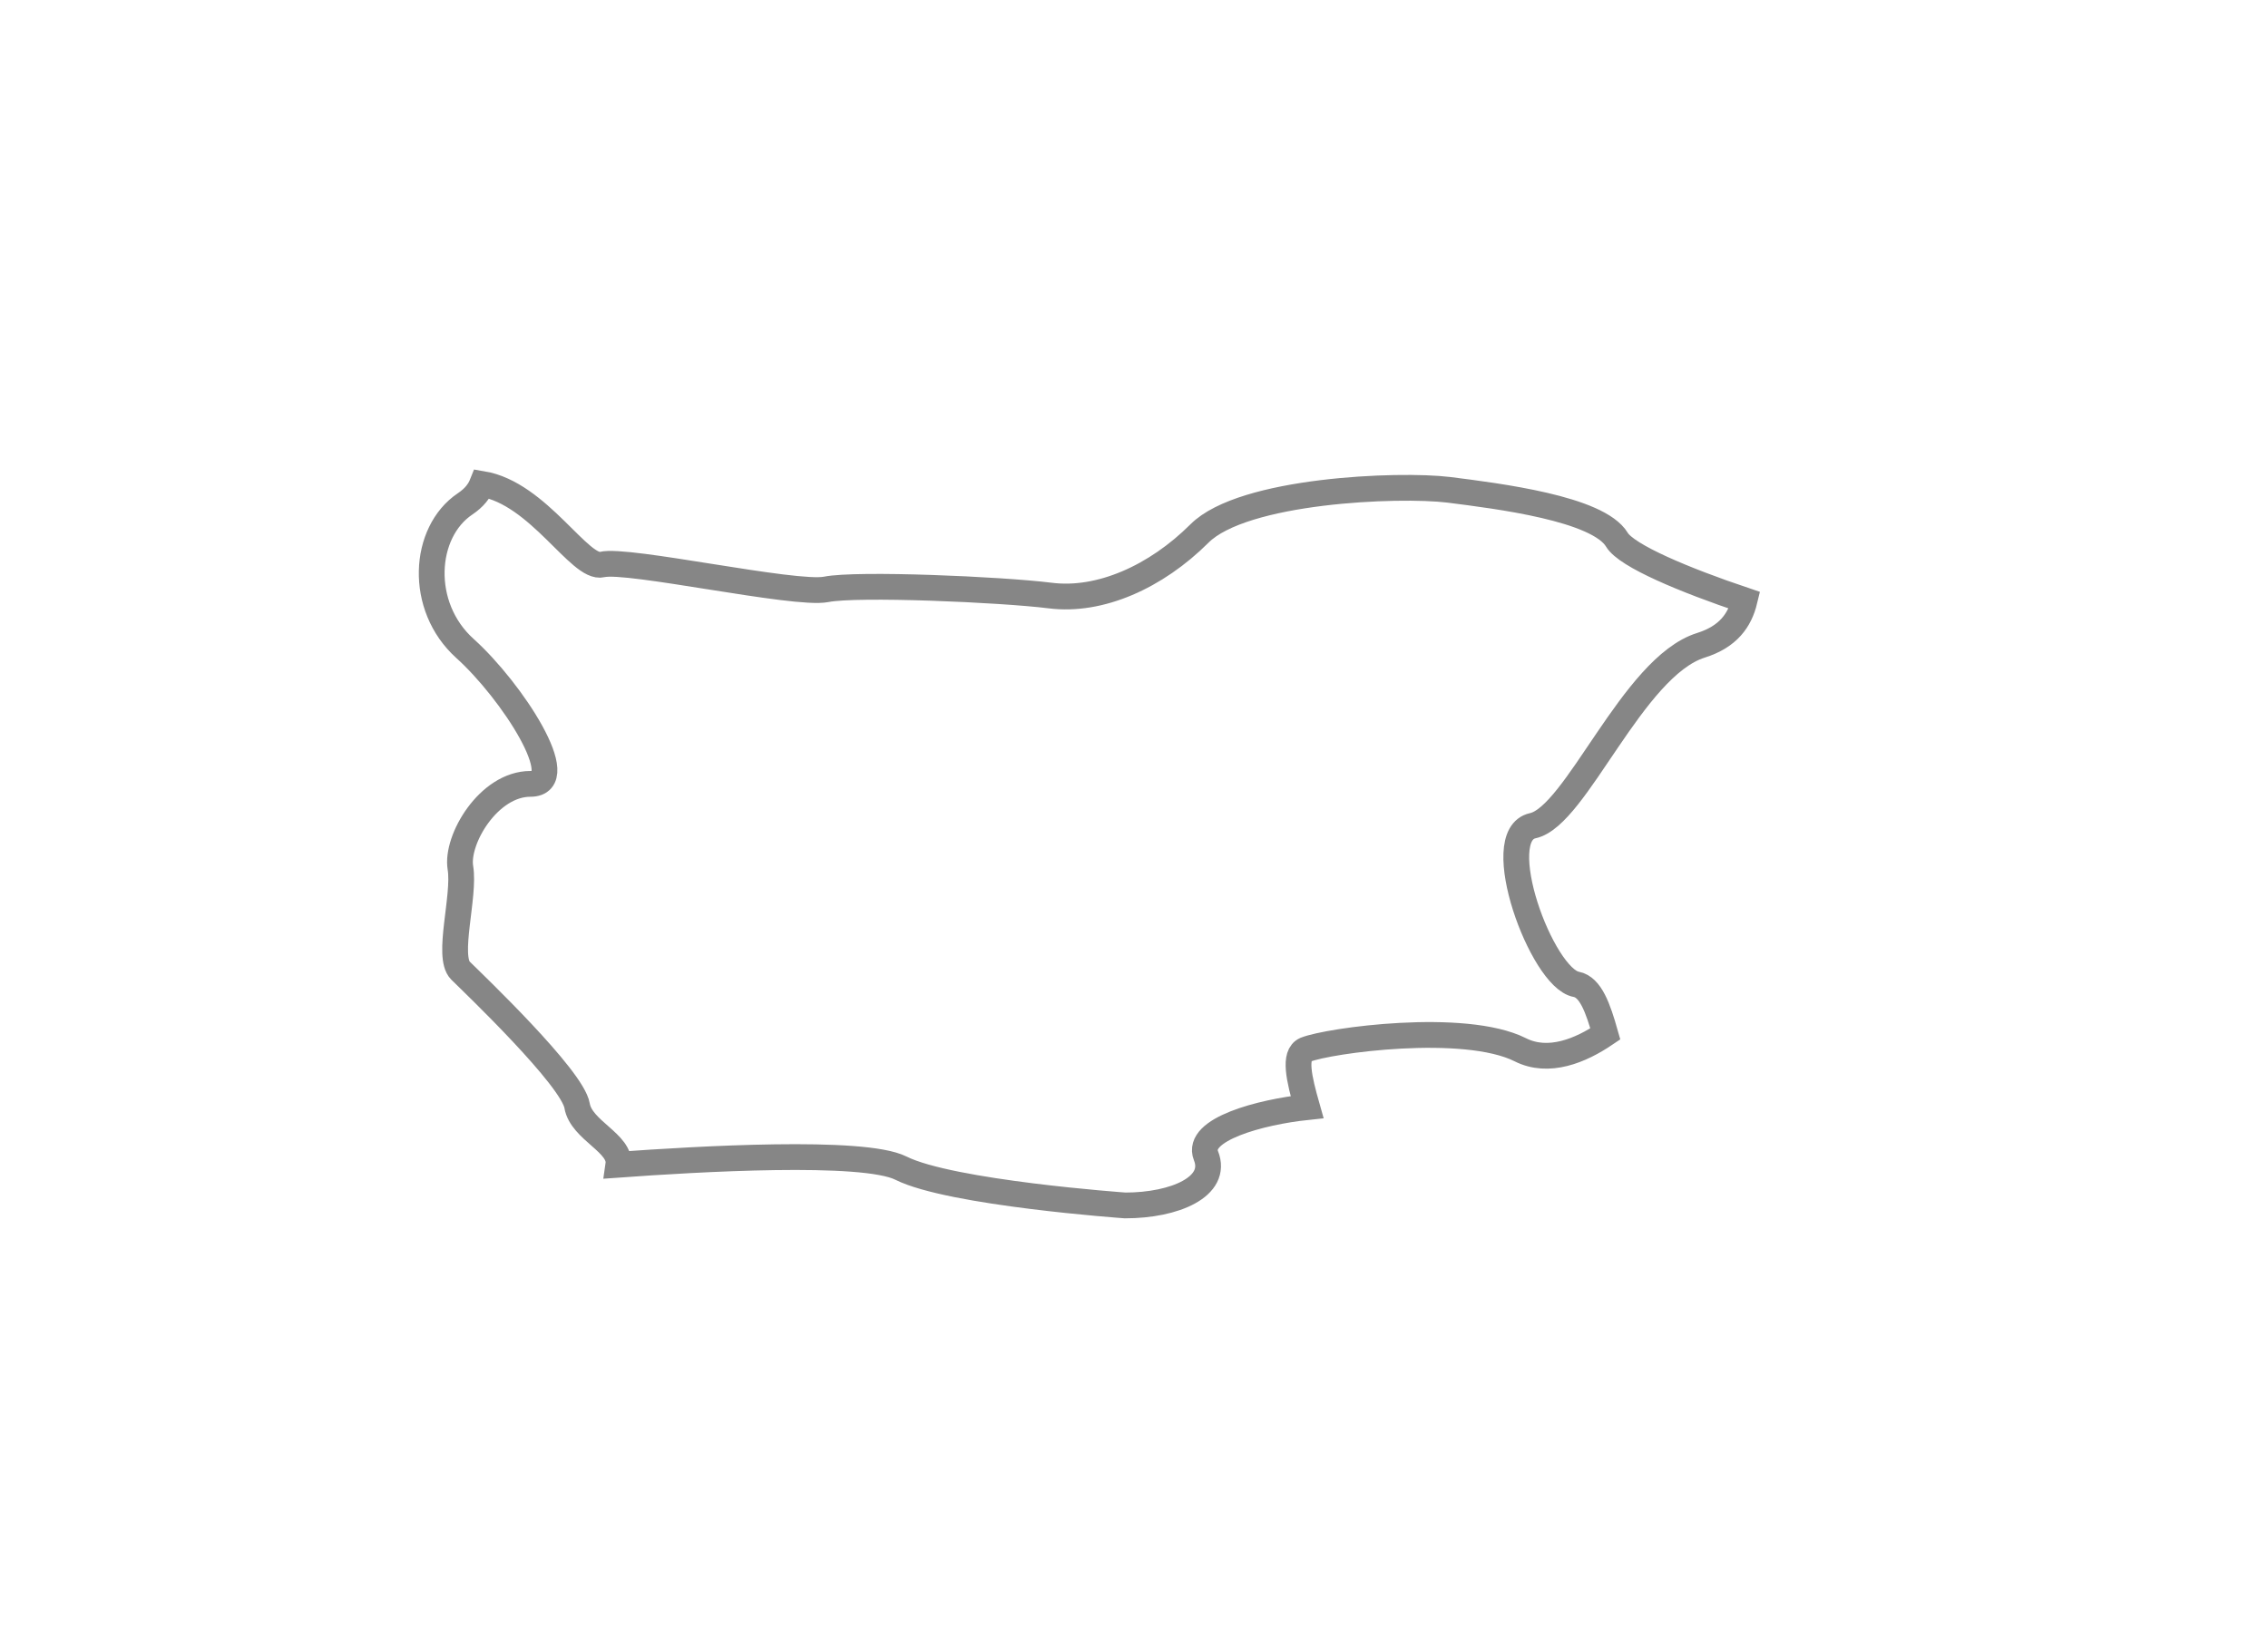 <svg width="22" height="16" viewBox="0 0 22 16" fill="none" xmlns="http://www.w3.org/2000/svg">
<g filter="url(#filter0_d_877_3290)">
<path fill-rule="evenodd" clip-rule="evenodd" d="M14.053 2.752C13.569 2.693 12.059 2.752 11.635 3.176C11.213 3.597 10.67 3.839 10.188 3.778C9.705 3.718 8.316 3.658 8.014 3.718C7.712 3.778 6.081 3.416 5.841 3.477C5.626 3.531 5.225 2.786 4.677 2.695C4.65 2.763 4.602 2.828 4.511 2.889C4.104 3.162 4.056 3.883 4.511 4.292C4.964 4.7 5.552 5.605 5.145 5.605C4.739 5.605 4.421 6.147 4.466 6.419C4.512 6.692 4.33 7.279 4.466 7.416C4.603 7.551 5.553 8.458 5.598 8.728C5.638 8.967 6.028 9.092 5.998 9.3C6.759 9.245 8.373 9.15 8.739 9.333C9.222 9.575 10.914 9.695 10.914 9.695C11.395 9.695 11.819 9.513 11.698 9.212C11.597 8.958 12.225 8.789 12.679 8.741C12.6 8.463 12.547 8.234 12.664 8.184C12.889 8.094 14.204 7.913 14.746 8.184C15.022 8.324 15.334 8.192 15.572 8.031C15.5 7.777 15.429 7.577 15.29 7.55C14.957 7.491 14.445 6.103 14.868 6.011C15.29 5.921 15.834 4.471 16.498 4.261C16.763 4.178 16.876 4.019 16.923 3.824C16.347 3.63 15.778 3.394 15.684 3.236C15.501 2.933 14.534 2.813 14.053 2.752Z" fill="white"/>
<path fill-rule="evenodd" clip-rule="evenodd" d="M14.053 2.752C13.569 2.693 12.059 2.752 11.635 3.176C11.213 3.597 10.67 3.839 10.188 3.778C9.705 3.718 8.316 3.658 8.014 3.718C7.712 3.778 6.081 3.416 5.841 3.477C5.626 3.531 5.225 2.786 4.677 2.695C4.65 2.763 4.602 2.828 4.511 2.889C4.104 3.162 4.056 3.883 4.511 4.292C4.964 4.7 5.552 5.605 5.145 5.605C4.739 5.605 4.421 6.147 4.466 6.419C4.512 6.692 4.33 7.279 4.466 7.416C4.603 7.551 5.553 8.458 5.598 8.728C5.638 8.967 6.028 9.092 5.998 9.3C6.759 9.245 8.373 9.15 8.739 9.333C9.222 9.575 10.914 9.695 10.914 9.695C11.395 9.695 11.819 9.513 11.698 9.212C11.597 8.958 12.225 8.789 12.679 8.741C12.6 8.463 12.547 8.234 12.664 8.184C12.889 8.094 14.204 7.913 14.746 8.184C15.022 8.324 15.334 8.192 15.572 8.031C15.5 7.777 15.429 7.577 15.29 7.55C14.957 7.491 14.445 6.103 14.868 6.011C15.29 5.921 15.834 4.471 16.498 4.261C16.763 4.178 16.876 4.019 16.923 3.824C16.347 3.63 15.778 3.394 15.684 3.236C15.501 2.933 14.534 2.813 14.053 2.752Z" stroke="#868686" stroke-width="0.25"/>
</g>
<defs>
<filter id="filter0_d_877_3290" x="0.062" y="0.556" width="21.01" height="15.264" filterUnits="userSpaceOnUse" color-interpolation-filters="sRGB">
<feFlood flood-opacity="0" result="BackgroundImageFix"/>
<feColorMatrix in="SourceAlpha" type="matrix" values="0 0 0 0 0 0 0 0 0 0 0 0 0 0 0 0 0 0 127 0" result="hardAlpha"/>
<feOffset dy="2"/>
<feGaussianBlur stdDeviation="2"/>
<feColorMatrix type="matrix" values="0 0 0 0 0 0 0 0 0 0 0 0 0 0 0 0 0 0 0.01 0"/>
<feBlend mode="normal" in2="BackgroundImageFix" result="effect1_dropShadow_877_3290"/>
<feBlend mode="normal" in="SourceGraphic" in2="effect1_dropShadow_877_3290" result="shape"/>
</filter>
</defs>
</svg>
